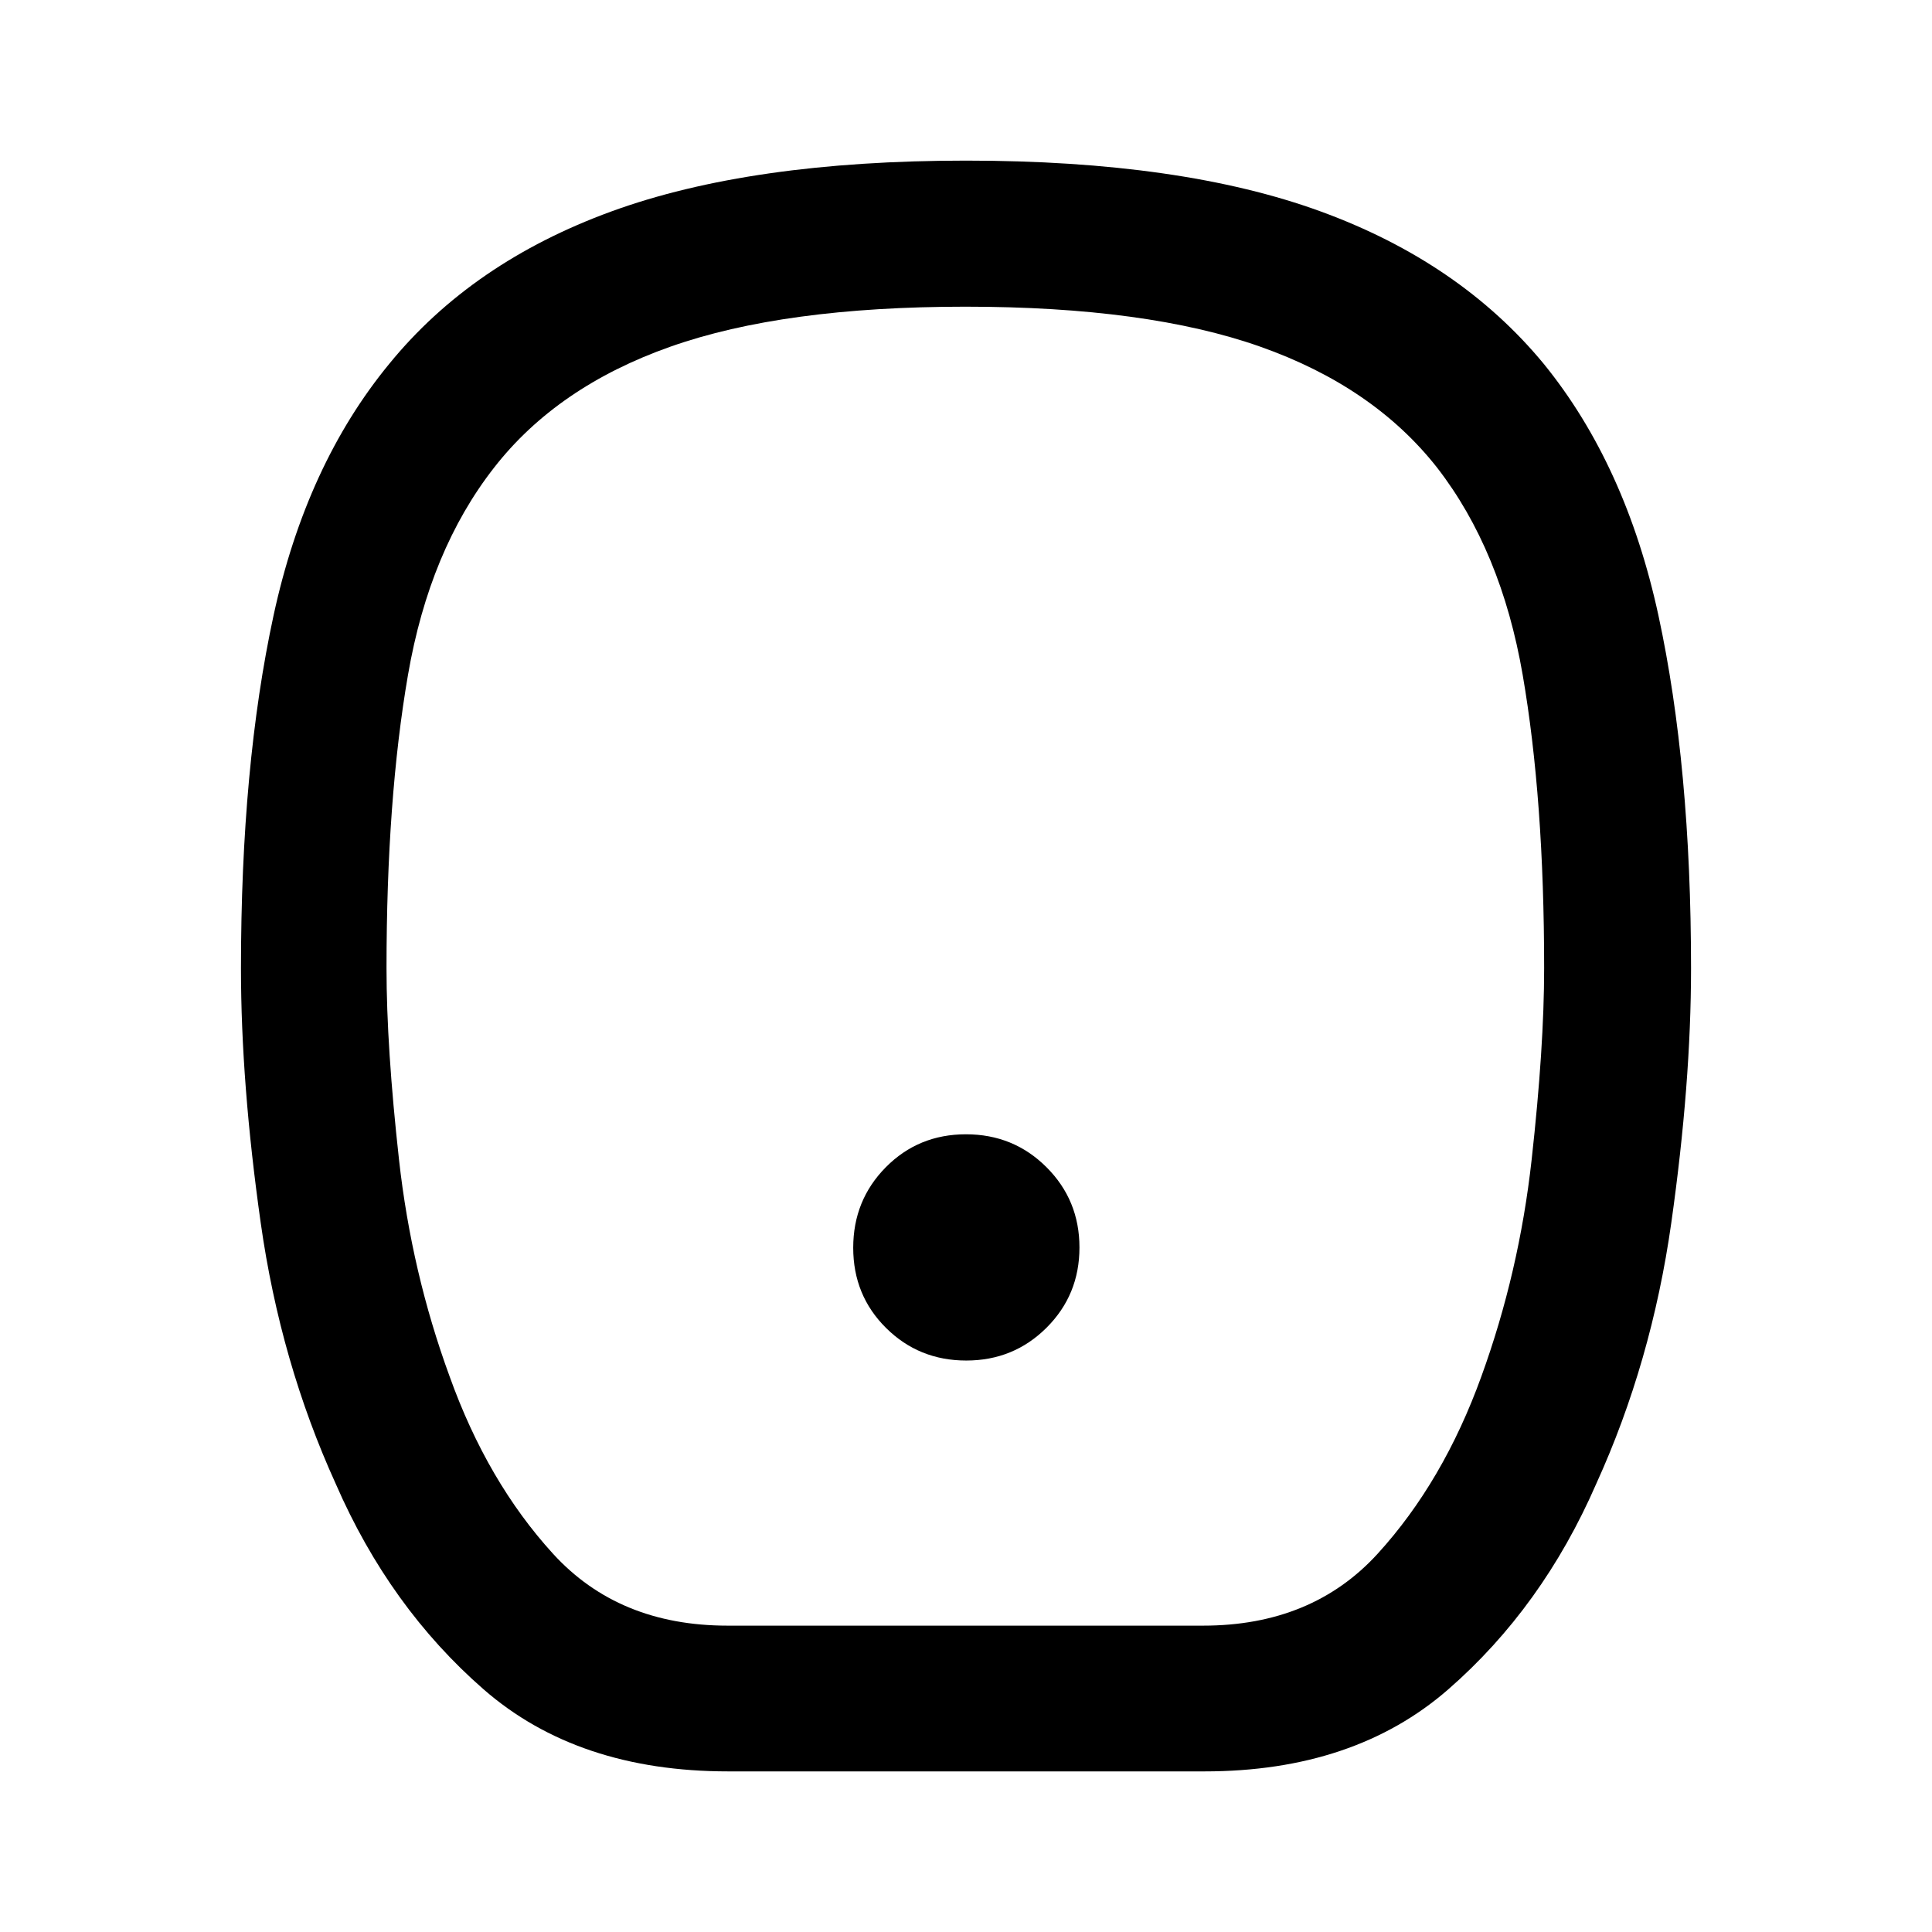 <svg xmlns="http://www.w3.org/2000/svg" height="40" viewBox="0 -960 960 960" width="40"><path d="M480.118-283.957q23.541 0 39.9-16.309 16.359-16.31 16.359-39.852 0-23.541-16.379-39.9-16.378-16.359-40.018-16.359-23.639 0-39.831 16.379-16.192 16.378-16.192 40.018 0 23.639 16.309 39.831 16.31 16.192 39.852 16.192ZM361.833-79.804q-74.815 0-121.556-40.789-46.741-40.788-73.43-102.06-27.499-60.434-37.307-129.753-9.808-69.319-9.808-126.41 0-100.517 16.188-175.336 16.189-74.819 57.478-125.037 41.138-50.463 110.346-75.731 69.207-25.269 176.279-25.269 107.071 0 176.249 25.269 69.179 25.269 110.822 75.731 40.797 50.218 56.986 125.072 16.188 74.854 16.188 175.284 0 57.108-9.808 126.427-9.808 69.319-37.322 129.753-26.702 61.272-73.469 102.06Q672.902-79.804 598.5-79.804H361.833Zm-.316-72.42h236.299q54.137 0 86.744-35.75t51.527-88.098q18.761-51.689 24.975-107.667 6.214-55.978 6.214-95.137 0-84.001-10.668-145.816-10.667-61.815-42.477-102.881-31.595-40.261-87.863-60.148Q570-807.609 479.667-807.609t-146.602 19.888q-56.268 19.887-87.607 60.148-32.031 41.022-42.716 102.848-10.684 61.826-10.684 145.842 0 39.166 6.213 95.144 6.214 55.978 25.135 107.667 18.76 52.348 51.367 88.098t86.744 35.75ZM479.667-480Z"/></svg>